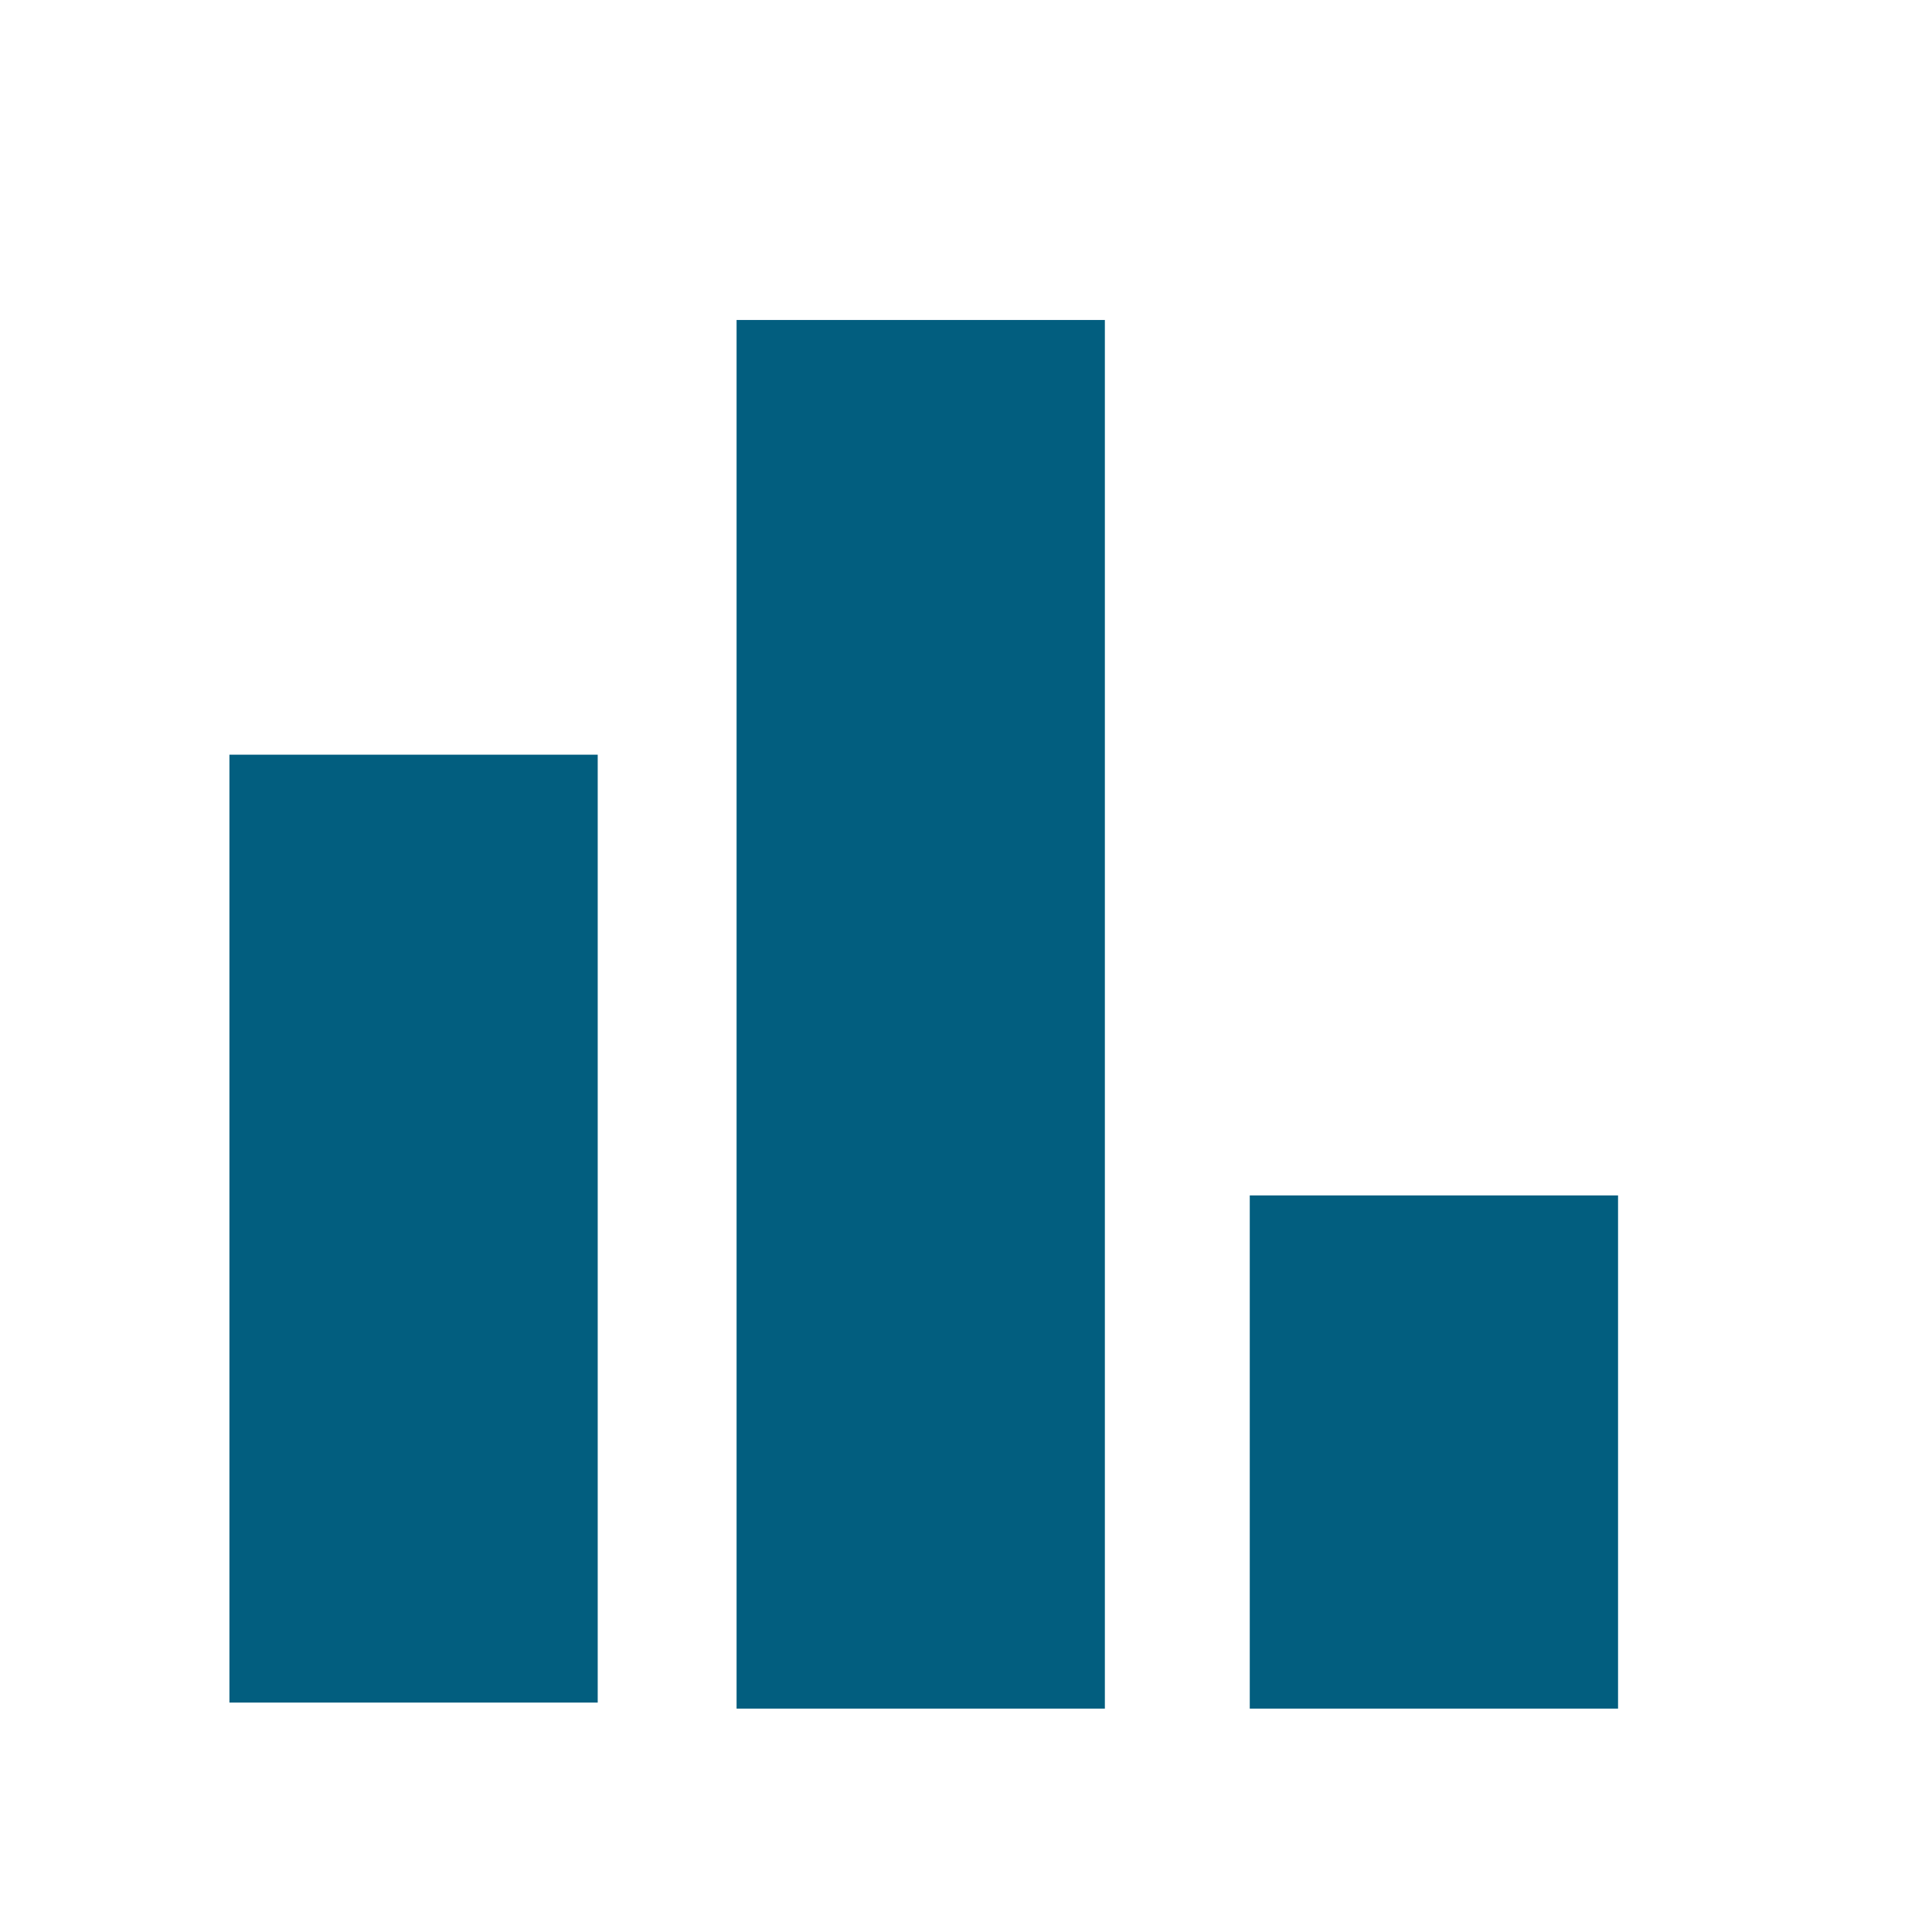 <?xml version="1.0" encoding="utf-8"?>
<!-- Generator: Adobe Illustrator 21.1.0, SVG Export Plug-In . SVG Version: 6.00 Build 0)  -->
<svg version="1.1" xmlns="http://www.w3.org/2000/svg" xmlns:xlink="http://www.w3.org/1999/xlink" x="0px" y="0px"
	 viewBox="0 0 32 32" style="enable-background:new 0 0 32 32;" xml:space="preserve">
<style type="text/css">
	.st0{display:none;}
	.st1{display:inline;fill:none;}
	.st2{display:inline;}
	.st3{display:inline;fill:#025E7F;}
	.st4{fill:#025E7F;}
</style>
<g id="Layer_1" class="st0">
	<title>icons</title>
	<rect class="st1" width="32" height="32"/>
	<path class="st2" d="M4.8,4.2v16.4h22V4.2H4.8z M25.6,19.4H6v-14h19.6L25.6,19.4z"/>
	<path class="st3" d="M14.3,17.3c2.4,0,4.3-2.4,4.3-5.3S18,6.7,14.3,6.7S9.9,9.1,9.9,12S11.9,17.3,14.3,17.3z"/>
	<path class="st3" d="M16.6,17.7c-0.6,0.7-1.5,1-2.4,1c-0.9,0-1.8-0.3-2.4-1c-4.9,0.8-5.6,2.3-5.8,7.2v0.8c0,0,1.2,2.4,8.2,2.4
		s8.2-2.4,8.2-2.4v-0.7C22.3,20,21.7,18.6,16.6,17.7z"/>
</g>
<g id="Layer_2" class="st0">
	<g class="st2">
		<path class="st4" d="M18.6,8.7l4.4,4.4L11.8,24.3l-4.4-4.4L18.6,8.7z M26.4,7.7l-2-2c-0.8-0.8-2-0.8-2.8,0l-1.9,1.9l4.4,4.4
			l2.2-2.2C27,9.2,27,8.2,26.4,7.7z M5.1,26.1c-0.1,0.4,0.2,0.7,0.6,0.6l4.9-1.2l-4.4-4.4L5.1,26.1z"/>
	</g>
</g>
<g id="Layer_3" class="st0">
	<rect x="4.3" y="5.3" class="st3" width="7" height="7"/>
	<rect x="4.3" y="13.3" class="st3" width="7" height="7"/>
	<rect x="4.3" y="21.3" class="st3" width="7" height="7"/>
	<rect x="12.3" y="5.3" class="st3" width="7" height="7"/>
	<rect x="20.3" y="5.3" class="st3" width="7" height="7"/>
	<path class="st3" d="M12.3,13.3v7h7v-7H12.3z M18.1,19.1h-4.7v-4.7h4.7V19.1z"/>
	<path class="st3" d="M20.3,13.3v7h7v-7H20.3z M26.1,19.1h-4.7v-4.7h4.7V19.1z"/>
	<path class="st3" d="M12.3,21.3v7h7v-7H12.3z M18.1,27.1h-4.7v-4.7h4.7V27.1z"/>
	<path class="st3" d="M20.3,21.3v7h7v-7H20.3z M26.1,27.1h-4.7v-4.7h4.7V27.1z"/>
</g>
<g id="Layer_4">
	<g>
		<rect x="3.8" y="12.5" class="st4" width="6.1" height="15.7"/>
		<rect x="12.2" y="5.3" class="st4" width="6.1" height="23"/>
		<rect x="20.7" y="19.8" class="st4" width="6.1" height="8.5"/>
	</g>
</g>
<g id="Layer_5" class="st0">
	<g class="st2">
		<rect x="11.4" y="6" class="st4" width="15.5" height="4.7"/>
		<rect x="11.4" y="13.8" class="st4" width="15.5" height="4.7"/>
		<rect x="11.4" y="21.5" class="st4" width="15.5" height="4.7"/>
		<rect x="3.6" y="6" class="st4" width="4.7" height="4.7"/>
		<rect x="3.6" y="13.8" class="st4" width="4.7" height="4.7"/>
		<rect x="3.6" y="21.5" class="st4" width="4.7" height="4.7"/>
	</g>
</g>
</svg>
